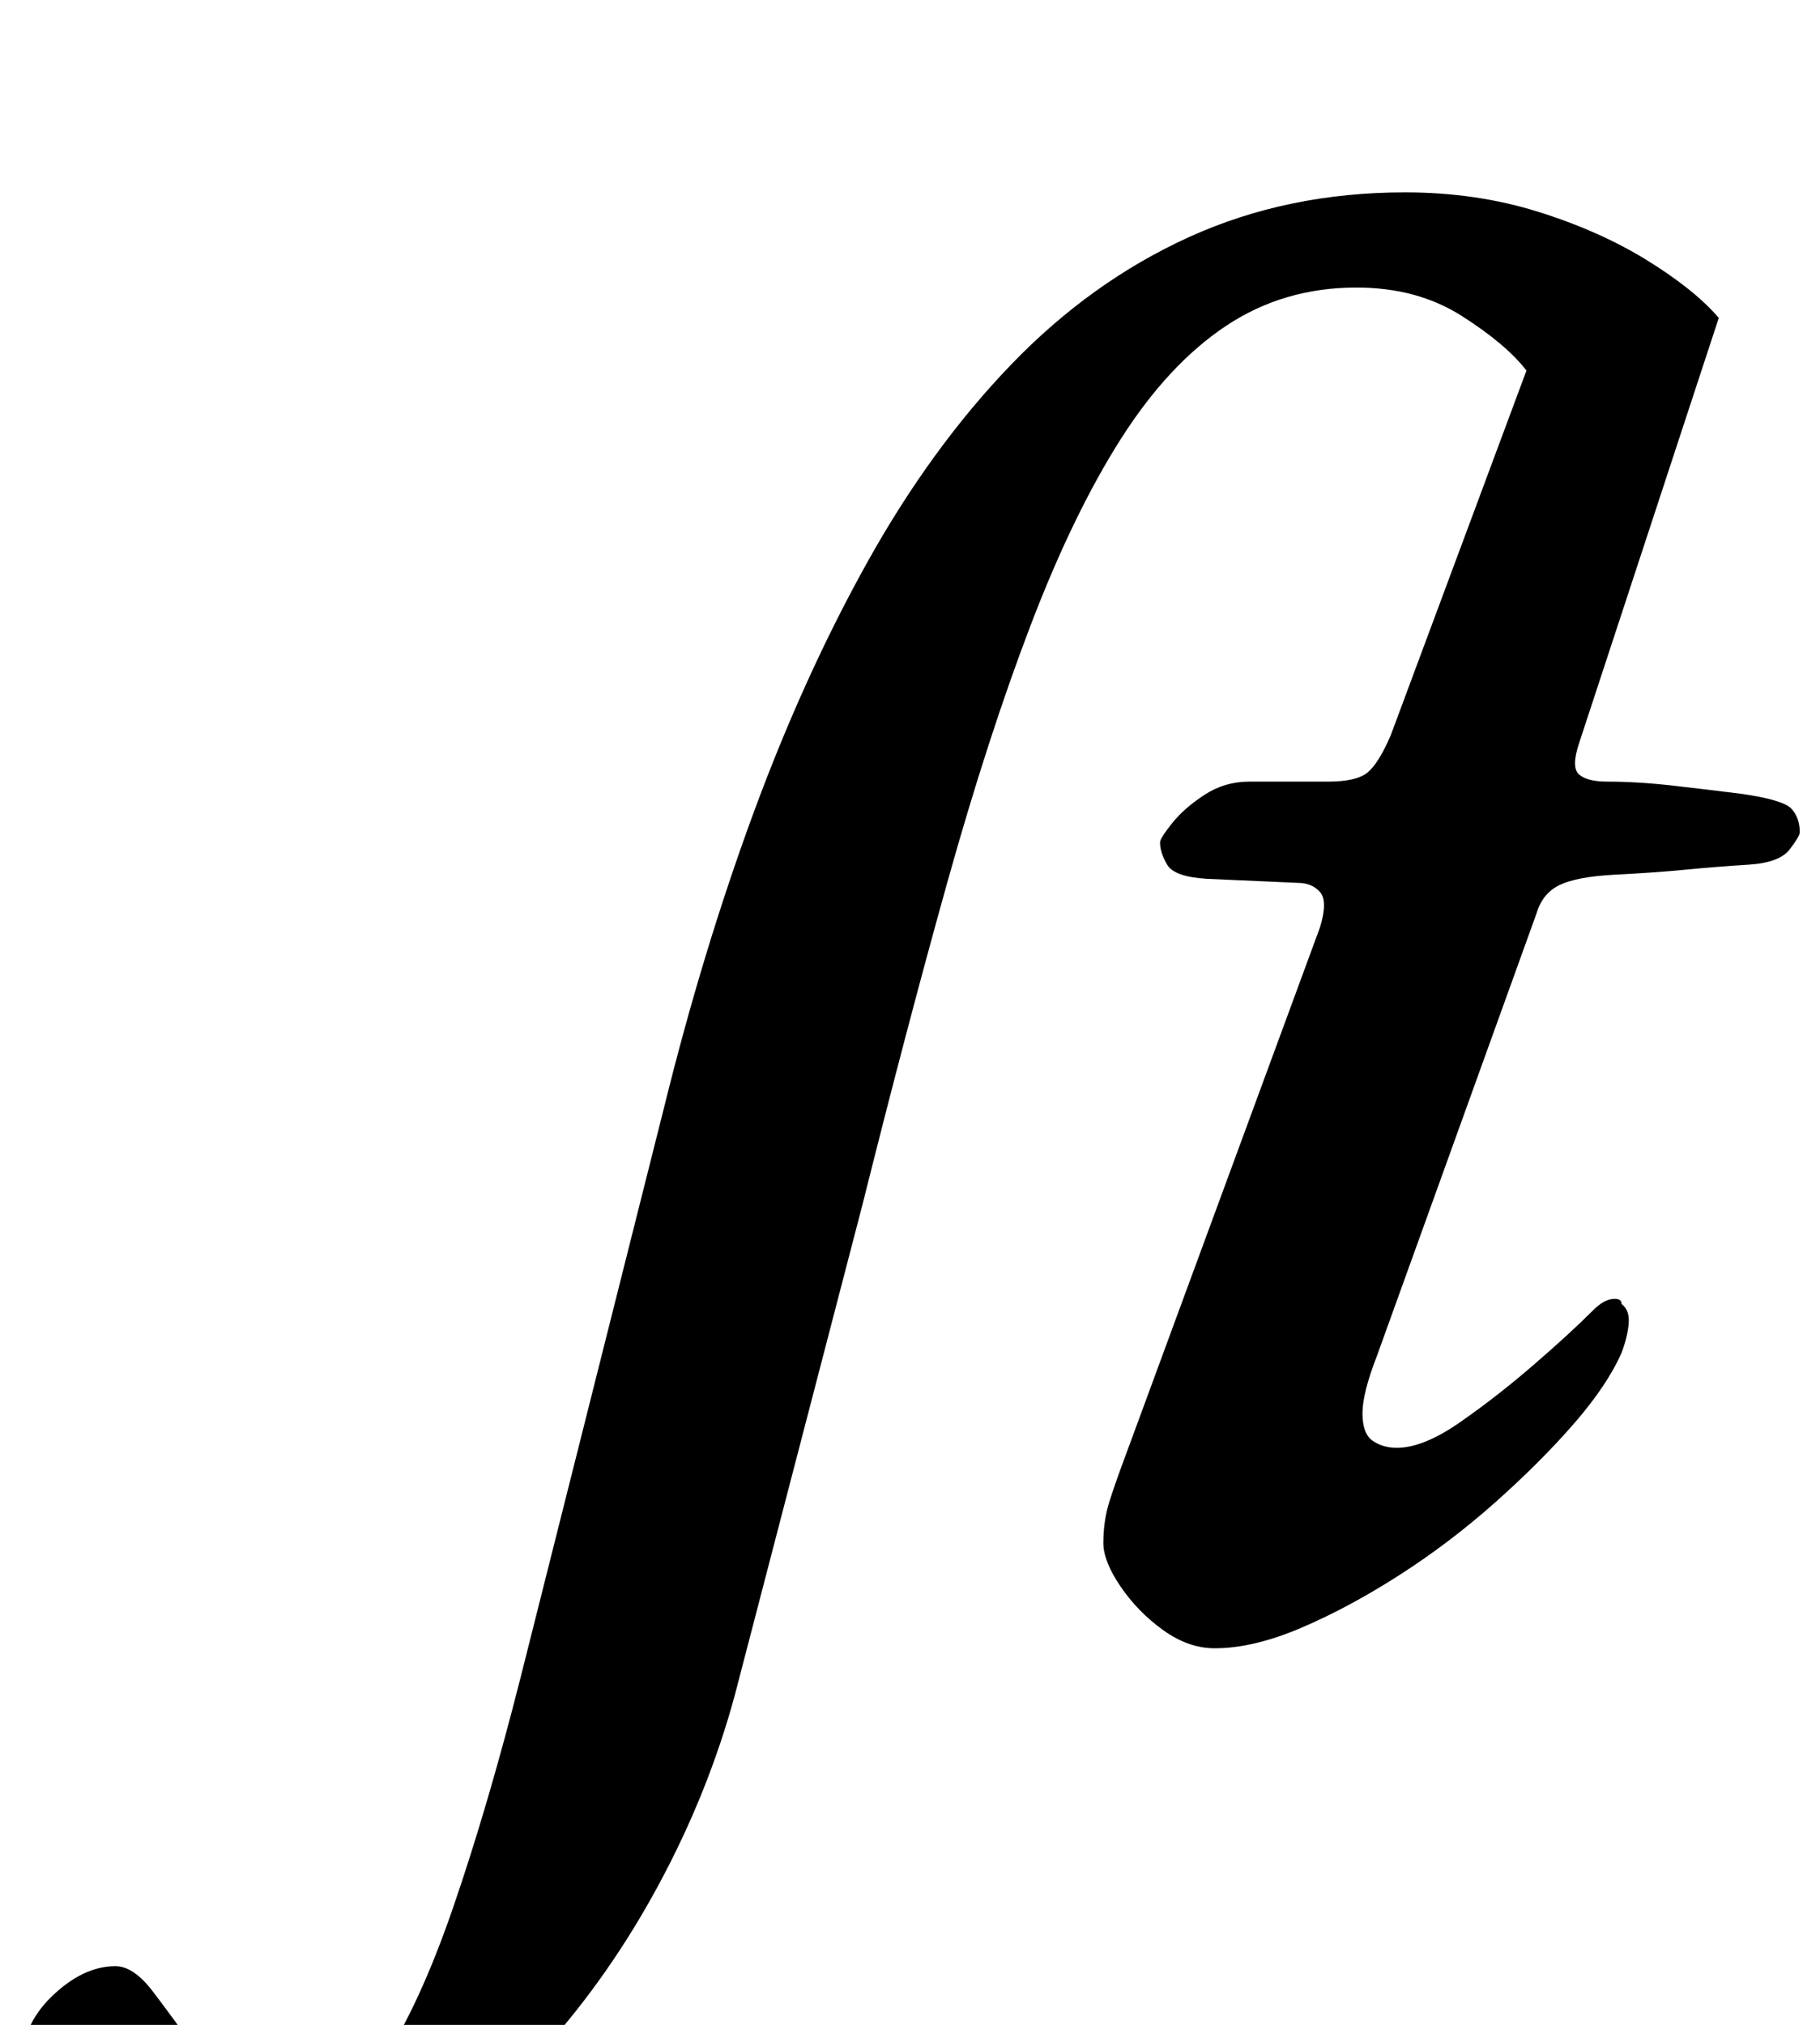 <?xml version="1.0" standalone="no"?>
<!DOCTYPE svg PUBLIC "-//W3C//DTD SVG 1.1//EN" "http://www.w3.org/Graphics/SVG/1.1/DTD/svg11.dtd" >
<svg xmlns="http://www.w3.org/2000/svg" xmlns:xlink="http://www.w3.org/1999/xlink" version="1.1" viewBox="-208 0 899 1000">
  <g transform="matrix(1 0 0 -1 0 800)">
   <path fill="currentColor"
d="M-82 -291q-59 0 -87.5 20.5t-28.5 47.5q0 22 15.5 37t31.5 15q9 0 18.5 -12.5t19.5 -26.5q11 -13 22.5 -24.5t30.5 -11.5q22 0 40.5 27.5t35.5 77t33 112.5l71 282q19 77 44 145t56.5 124.5t71 97.5t88 63t106.5 22q35 0 65.5 -9.5t54 -24t35.5 -28.5l-69 -210
q-4 -12 0 -15.5t14 -3.5q15 0 32.5 -2t33.5 -4q21 -3 25 -7.5t4 -11.5q0 -2 -5 -8.5t-20 -7.5q-16 -1 -31.5 -2.5t-35.5 -2.5q-18 -1 -26.5 -5t-11.5 -14l-79 -219q-7 -18 -7 -28t5 -13.5t12 -3.5q13 0 31 12.5t36 28t30 27.5q5 5 9.5 5.5t4.5 -2.5q4 -3 3.5 -9.5
t-3.5 -14.5q-7 -16 -23.5 -35t-39 -39t-47.5 -36t-48.5 -26t-42.5 -10q-13 0 -25.5 9t-21 21.5t-8.5 21.5q0 11 3 20.5t9 25.5l95 258q4 13 0 17.5t-11 4.5l-45 2q-16 1 -19.5 7t-3.5 11q0 2 6 9.5t16 14t22 6.5h39q14 0 19.5 4.5t11.5 18.5l67 180q-10 13 -32 27t-52 14
q-36 0 -64.5 -19t-52 -56t-44.5 -92t-41 -126.5t-42 -159.5l-63 -242q-13 -48 -37.5 -93.5t-57 -81.5t-69 -57.5t-73.5 -21.5z" />
  </g>

</svg>
